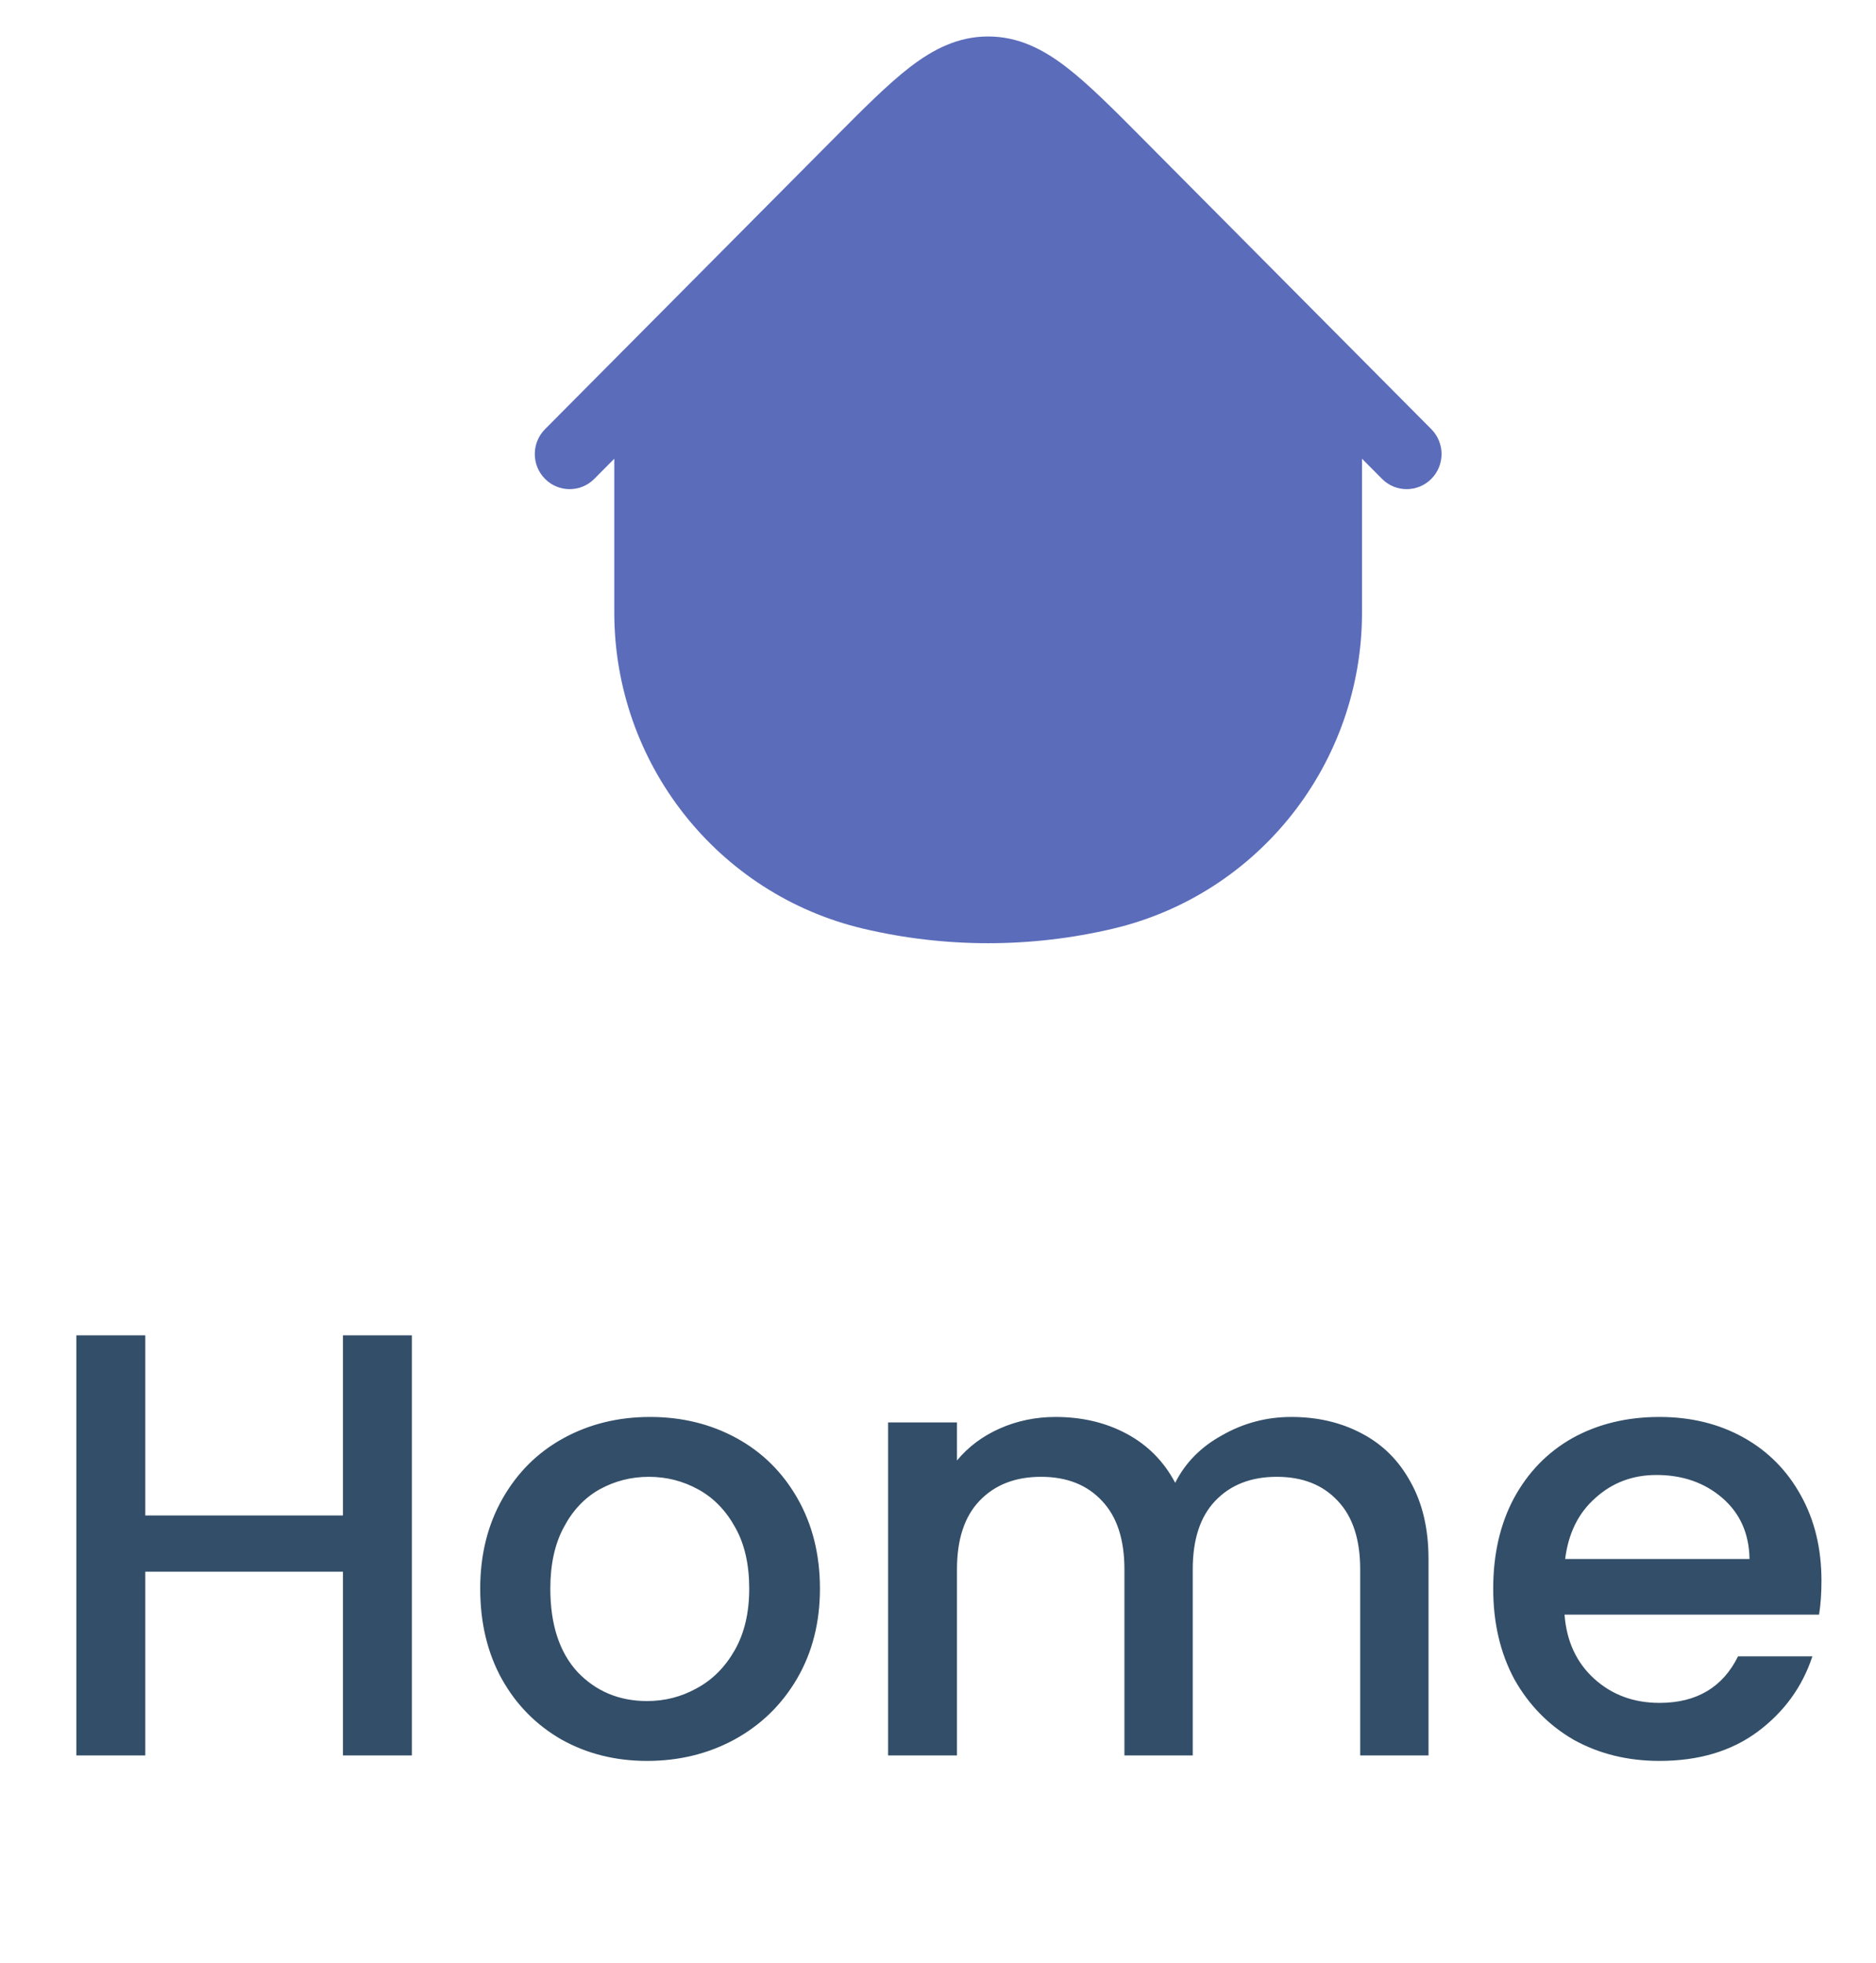 <svg width="43" height="45" viewBox="0 0 43 45" fill="none" xmlns="http://www.w3.org/2000/svg">
<rect width="43" height="45" fill="#F8F1F1"/>
<g clip-path="url(#clip0_3_0)">
<rect width="433" height="937.589" transform="translate(-27 -849)" fill="white"/>
<g filter="url(#filter0_d_3_0)">
<rect x="-31.619" y="-10.711" width="433" height="73.899" fill="white"/>
</g>
<path d="M32.808 10.976C33.12 10.662 33.12 10.153 32.808 9.838L26.191 3.178C25.513 2.496 24.949 1.928 24.44 1.537C23.904 1.125 23.336 0.836 22.65 0.836C21.963 0.836 21.396 1.125 20.859 1.537C20.351 1.928 19.786 2.496 19.109 3.178L12.492 9.838C12.18 10.153 12.18 10.662 12.492 10.976C12.804 11.291 13.31 11.291 13.622 10.976L14.08 10.515V14.037C14.08 17.495 16.445 20.497 19.788 21.287C21.671 21.731 23.629 21.731 25.511 21.287C28.855 20.497 31.219 17.495 31.219 14.037V10.515L31.677 10.976C31.989 11.291 32.495 11.291 32.808 10.976Z" fill="#5B6CBA"/>
<path d="M9.44 30.608V40.238H7.861V36.026H3.33V40.238H1.75V30.608H3.33V34.737H7.861V30.608H9.44ZM14.831 40.363C14.111 40.363 13.46 40.201 12.878 39.878C12.296 39.545 11.838 39.084 11.506 38.492C11.173 37.892 11.007 37.199 11.007 36.414C11.007 35.638 11.178 34.95 11.52 34.349C11.861 33.749 12.328 33.287 12.919 32.964C13.51 32.641 14.171 32.479 14.901 32.479C15.63 32.479 16.291 32.641 16.882 32.964C17.473 33.287 17.94 33.749 18.281 34.349C18.623 34.95 18.794 35.638 18.794 36.414C18.794 37.19 18.619 37.878 18.268 38.479C17.917 39.079 17.436 39.545 16.826 39.878C16.226 40.201 15.561 40.363 14.831 40.363ZM14.831 38.991C15.238 38.991 15.617 38.894 15.967 38.7C16.328 38.506 16.619 38.215 16.84 37.827C17.062 37.439 17.173 36.968 17.173 36.414C17.173 35.86 17.067 35.393 16.854 35.015C16.642 34.627 16.36 34.336 16.009 34.142C15.658 33.948 15.279 33.851 14.873 33.851C14.466 33.851 14.088 33.948 13.737 34.142C13.395 34.336 13.122 34.627 12.919 35.015C12.716 35.393 12.614 35.86 12.614 36.414C12.614 37.236 12.822 37.873 13.238 38.326C13.663 38.77 14.194 38.991 14.831 38.991ZM29.598 32.479C30.198 32.479 30.734 32.604 31.205 32.853C31.685 33.102 32.059 33.472 32.327 33.962C32.604 34.451 32.743 35.042 32.743 35.735V40.238H31.177V35.971C31.177 35.287 31.006 34.765 30.665 34.405C30.323 34.035 29.856 33.851 29.265 33.851C28.674 33.851 28.203 34.035 27.852 34.405C27.51 34.765 27.339 35.287 27.339 35.971V40.238H25.773V35.971C25.773 35.287 25.602 34.765 25.261 34.405C24.919 34.035 24.452 33.851 23.861 33.851C23.27 33.851 22.799 34.035 22.448 34.405C22.106 34.765 21.935 35.287 21.935 35.971V40.238H20.356V32.604H21.935V33.477C22.194 33.163 22.522 32.918 22.919 32.742C23.316 32.567 23.741 32.479 24.194 32.479C24.803 32.479 25.348 32.608 25.829 32.867C26.309 33.126 26.679 33.5 26.937 33.989C27.168 33.527 27.528 33.163 28.018 32.895C28.508 32.617 29.034 32.479 29.598 32.479ZM41.75 36.234C41.75 36.52 41.732 36.779 41.695 37.01H35.861C35.907 37.62 36.134 38.109 36.54 38.479C36.947 38.848 37.446 39.033 38.037 39.033C38.887 39.033 39.487 38.677 39.838 37.966H41.542C41.311 38.668 40.891 39.245 40.281 39.698C39.681 40.141 38.933 40.363 38.037 40.363C37.307 40.363 36.651 40.201 36.069 39.878C35.496 39.545 35.044 39.084 34.711 38.492C34.388 37.892 34.226 37.199 34.226 36.414C34.226 35.629 34.383 34.941 34.697 34.349C35.021 33.749 35.469 33.287 36.041 32.964C36.623 32.641 37.288 32.479 38.037 32.479C38.757 32.479 39.399 32.636 39.963 32.95C40.526 33.264 40.965 33.708 41.279 34.28C41.593 34.844 41.75 35.495 41.75 36.234ZM40.101 35.735C40.092 35.153 39.884 34.687 39.478 34.336C39.071 33.985 38.568 33.809 37.967 33.809C37.422 33.809 36.956 33.985 36.568 34.336C36.18 34.677 35.949 35.144 35.875 35.735H40.101Z" fill="#334E68"/>
</g>
<defs>
<filter id="filter0_d_3_0" x="-45.475" y="-29.186" width="469.949" height="110.848" filterUnits="userSpaceOnUse" color-interpolation-filters="sRGB">
<feFlood flood-opacity="0" result="BackgroundImageFix"/>
<feColorMatrix in="SourceAlpha" type="matrix" values="0 0 0 0 0 0 0 0 0 0 0 0 0 0 0 0 0 0 127 0" result="hardAlpha"/>
<feOffset dx="4.619"/>
<feGaussianBlur stdDeviation="9.237"/>
<feComposite in2="hardAlpha" operator="out"/>
<feColorMatrix type="matrix" values="0 0 0 0 0.176 0 0 0 0 0.514 0 0 0 0 0.682 0 0 0 0.1 0"/>
<feBlend mode="normal" in2="BackgroundImageFix" result="effect1_dropShadow_3_0"/>
<feBlend mode="normal" in="SourceGraphic" in2="effect1_dropShadow_3_0" result="shape"/>
</filter>
<clipPath id="clip0_3_0">
<rect width="433" height="937.589" fill="white" transform="translate(-27 -849)"/>
</clipPath>
</defs>
</svg>

